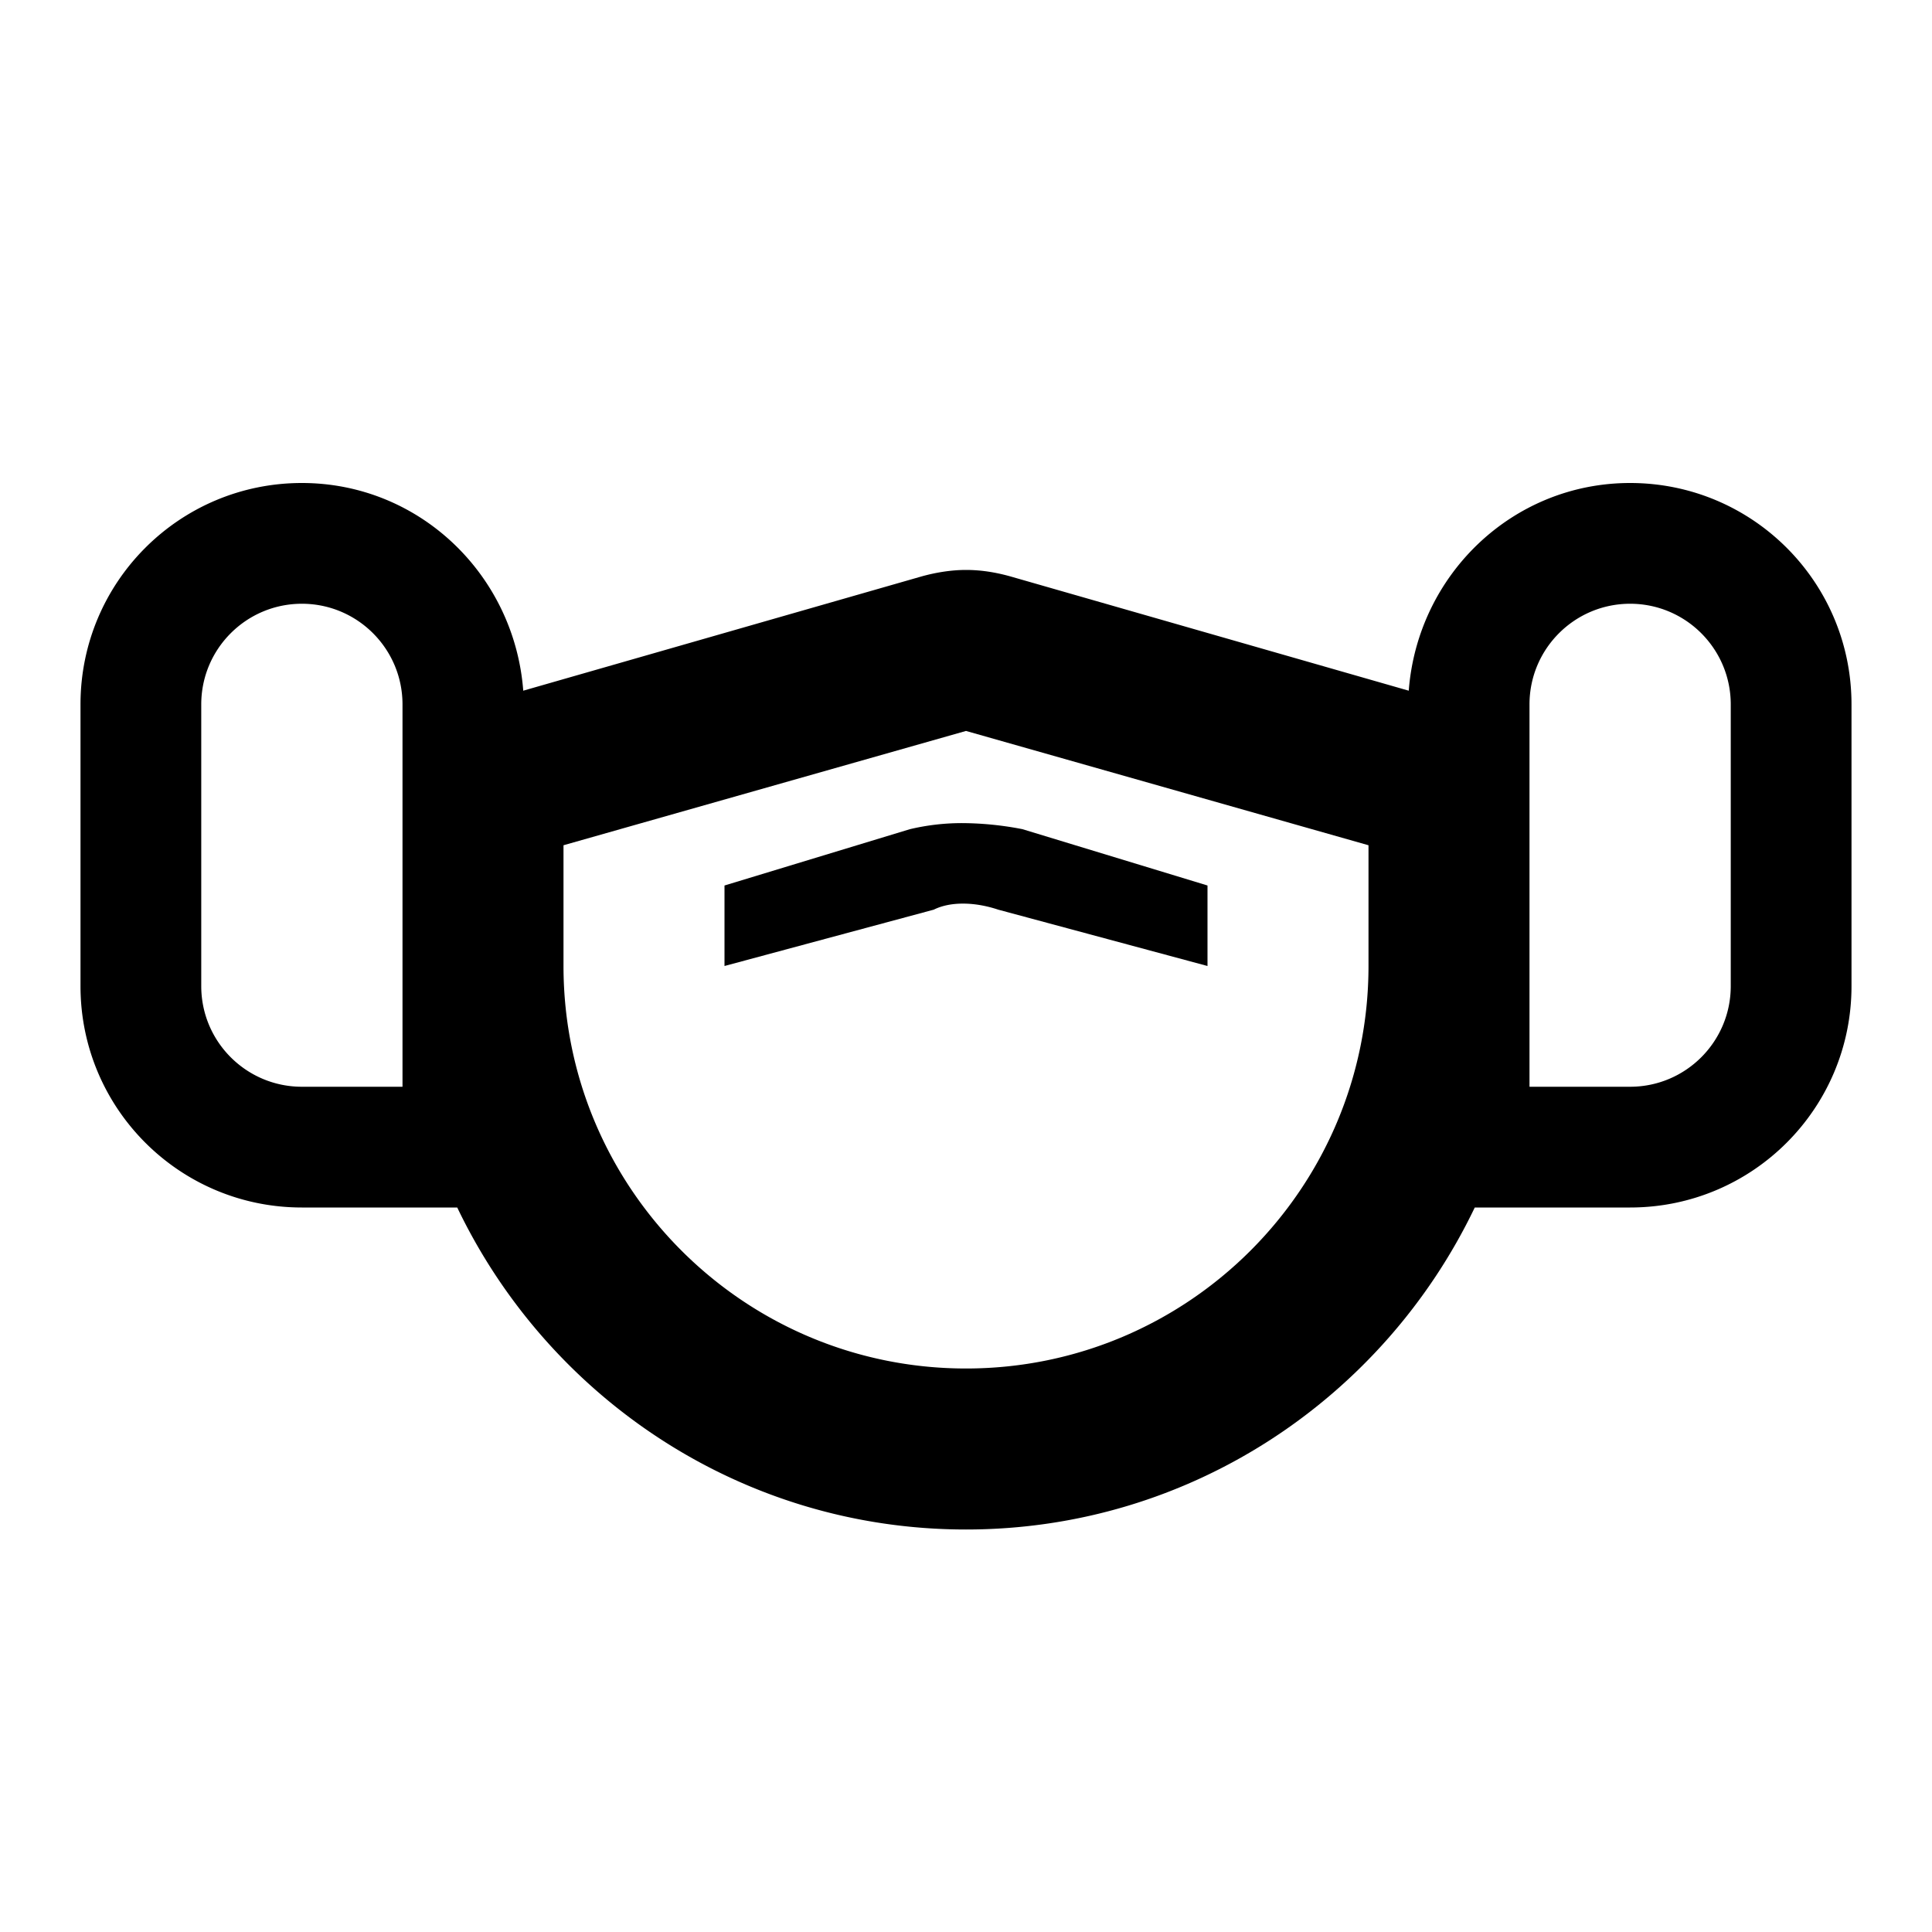 <svg xmlns="http://www.w3.org/2000/svg" viewBox="0 0 24 24"><path d="M3.75 6C2.23 6 1 7.23 1 8.75v3.5C1 13.77 2.23 15 3.75 15h1.93c1.13 2.36 3.53 4 6.32 4s5.19-1.64 6.32-4h1.93c1.52 0 2.75-1.23 2.75-2.75v-3.5C23 7.23 21.77 6 20.25 6c-1.46 0-2.64 1.14-2.75 2.58l-4.95-1.42c-.18-.05-.36-.08-.55-.08-.18 0-.37.03-.55.08L6.5 8.58C6.39 7.14 5.21 6 3.75 6zm0 1.5C4.44 7.5 5 8.06 5 8.75v4.75H3.75c-.69 0-1.25-.56-1.25-1.25v-3.5c0-.69.56-1.25 1.25-1.25zm16.5 0c.69 0 1.25.56 1.25 1.25v3.5c0 .69-.56 1.25-1.25 1.25H19V8.75c0-.69.56-1.25 1.25-1.25zM12 9.08l5 1.42V12c0 2.76-2.24 5-5 5s-5-2.24-5-5v-1.5zm-.037 1.145a2.8 2.8 0 0 0-.662.076L9 11v1l2.6-.7c.2-.1.5-.1.8 0l2.6.7v-1l-2.3-.7a4 4 0 0 0-.737-.075z"/></svg>